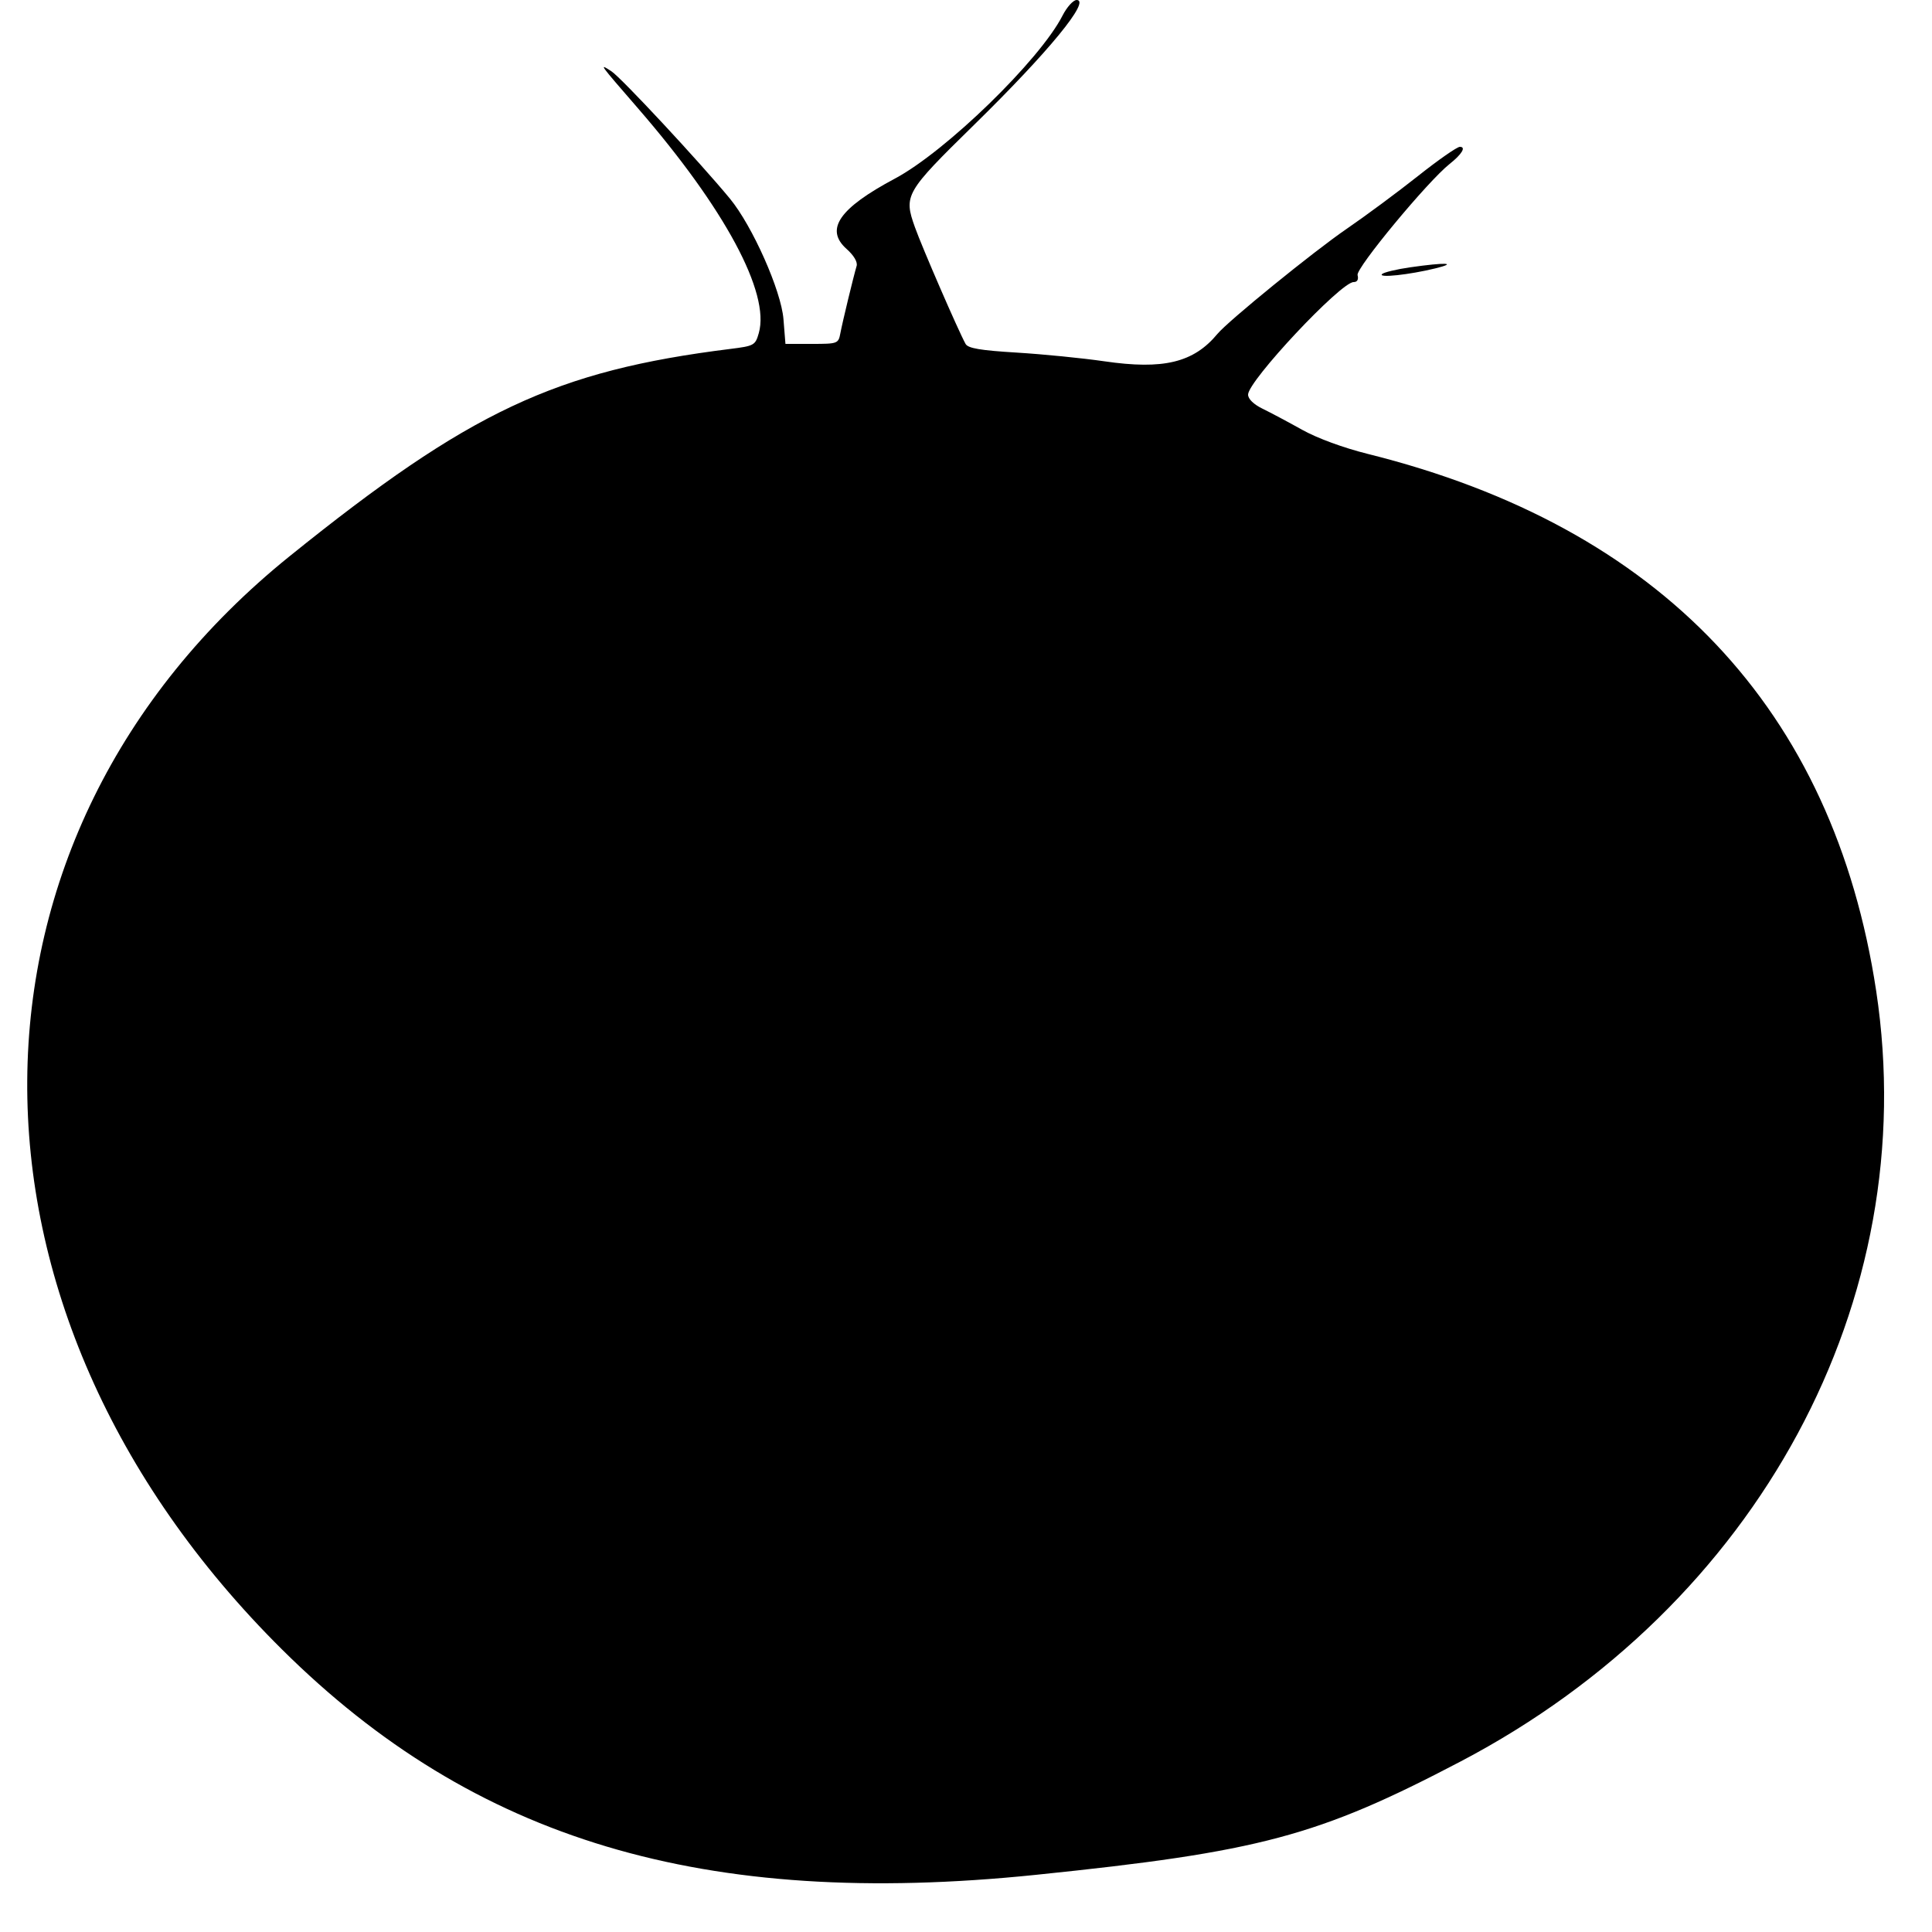 <svg id="svg" xmlns="http://www.w3.org/2000/svg" xmlns:xlink="http://www.w3.org/1999/xlink" width="400" height="400" viewBox="0, 0, 400,400"><g id="svgg"><path id="path0" d="M219.984 3.232 C 215.286 12.440,195.839 31.349,185.277 36.978 C 173.728 43.132,170.733 47.494,175.274 51.540 C 176.792 52.893,177.596 54.258,177.353 55.072 C 176.702 57.257,174.435 66.637,173.987 69.000 C 173.580 71.145,173.433 71.200,168.094 71.200 L 162.619 71.200 162.208 66.077 C 161.734 60.169,155.777 46.767,151.112 41.112 C 144.825 33.490,128.591 16.049,126.579 14.754 C 123.973 13.078,123.918 13.001,132.066 22.400 C 150.057 43.152,159.470 60.657,157.102 68.958 C 156.378 71.496,156.144 71.626,151.174 72.246 C 115.008 76.763,97.211 85.134,60.000 115.130 C -11.866 173.062,-12.559 271.104,58.400 341.514 C 98.211 381.018,145.735 395.232,214.400 388.172 C 260.839 383.397,272.836 380.197,302.400 364.695 C 364.081 332.352,398.143 269.217,388.449 205.200 C 379.616 146.868,343.861 109.086,283.200 93.982 C 278.158 92.726,272.721 90.729,269.600 88.985 C 266.740 87.387,263.050 85.423,261.400 84.621 C 259.563 83.728,258.400 82.597,258.400 81.703 C 258.400 78.858,277.587 58.400,280.256 58.400 C 281.016 58.400,281.312 57.872,281.071 56.949 C 280.698 55.522,295.599 37.536,300.133 33.940 C 302.676 31.924,303.586 30.400,302.247 30.400 C 301.671 30.400,297.779 33.112,293.600 36.426 C 289.420 39.741,282.760 44.674,278.800 47.389 C 271.924 52.103,254.294 66.436,252.060 69.128 C 247.122 75.078,240.881 76.588,228.624 74.800 C 224.101 74.141,215.938 73.331,210.484 73.000 C 202.954 72.544,200.410 72.111,199.909 71.200 C 198.374 68.409,190.921 51.236,189.427 47.046 C 187.064 40.421,187.406 39.830,201.701 25.822 C 217.082 10.750,225.911 -0.000,222.908 0.000 C 222.207 0.000,220.891 1.454,219.984 3.232 M292.000 55.339 C 289.140 55.747,286.499 56.382,286.130 56.750 C 285.297 57.583,291.770 56.888,297.165 55.566 C 301.914 54.402,299.358 54.290,292.000 55.339 " stroke="none" fill="#000000" fill-rule="evenodd"></path></g></svg>